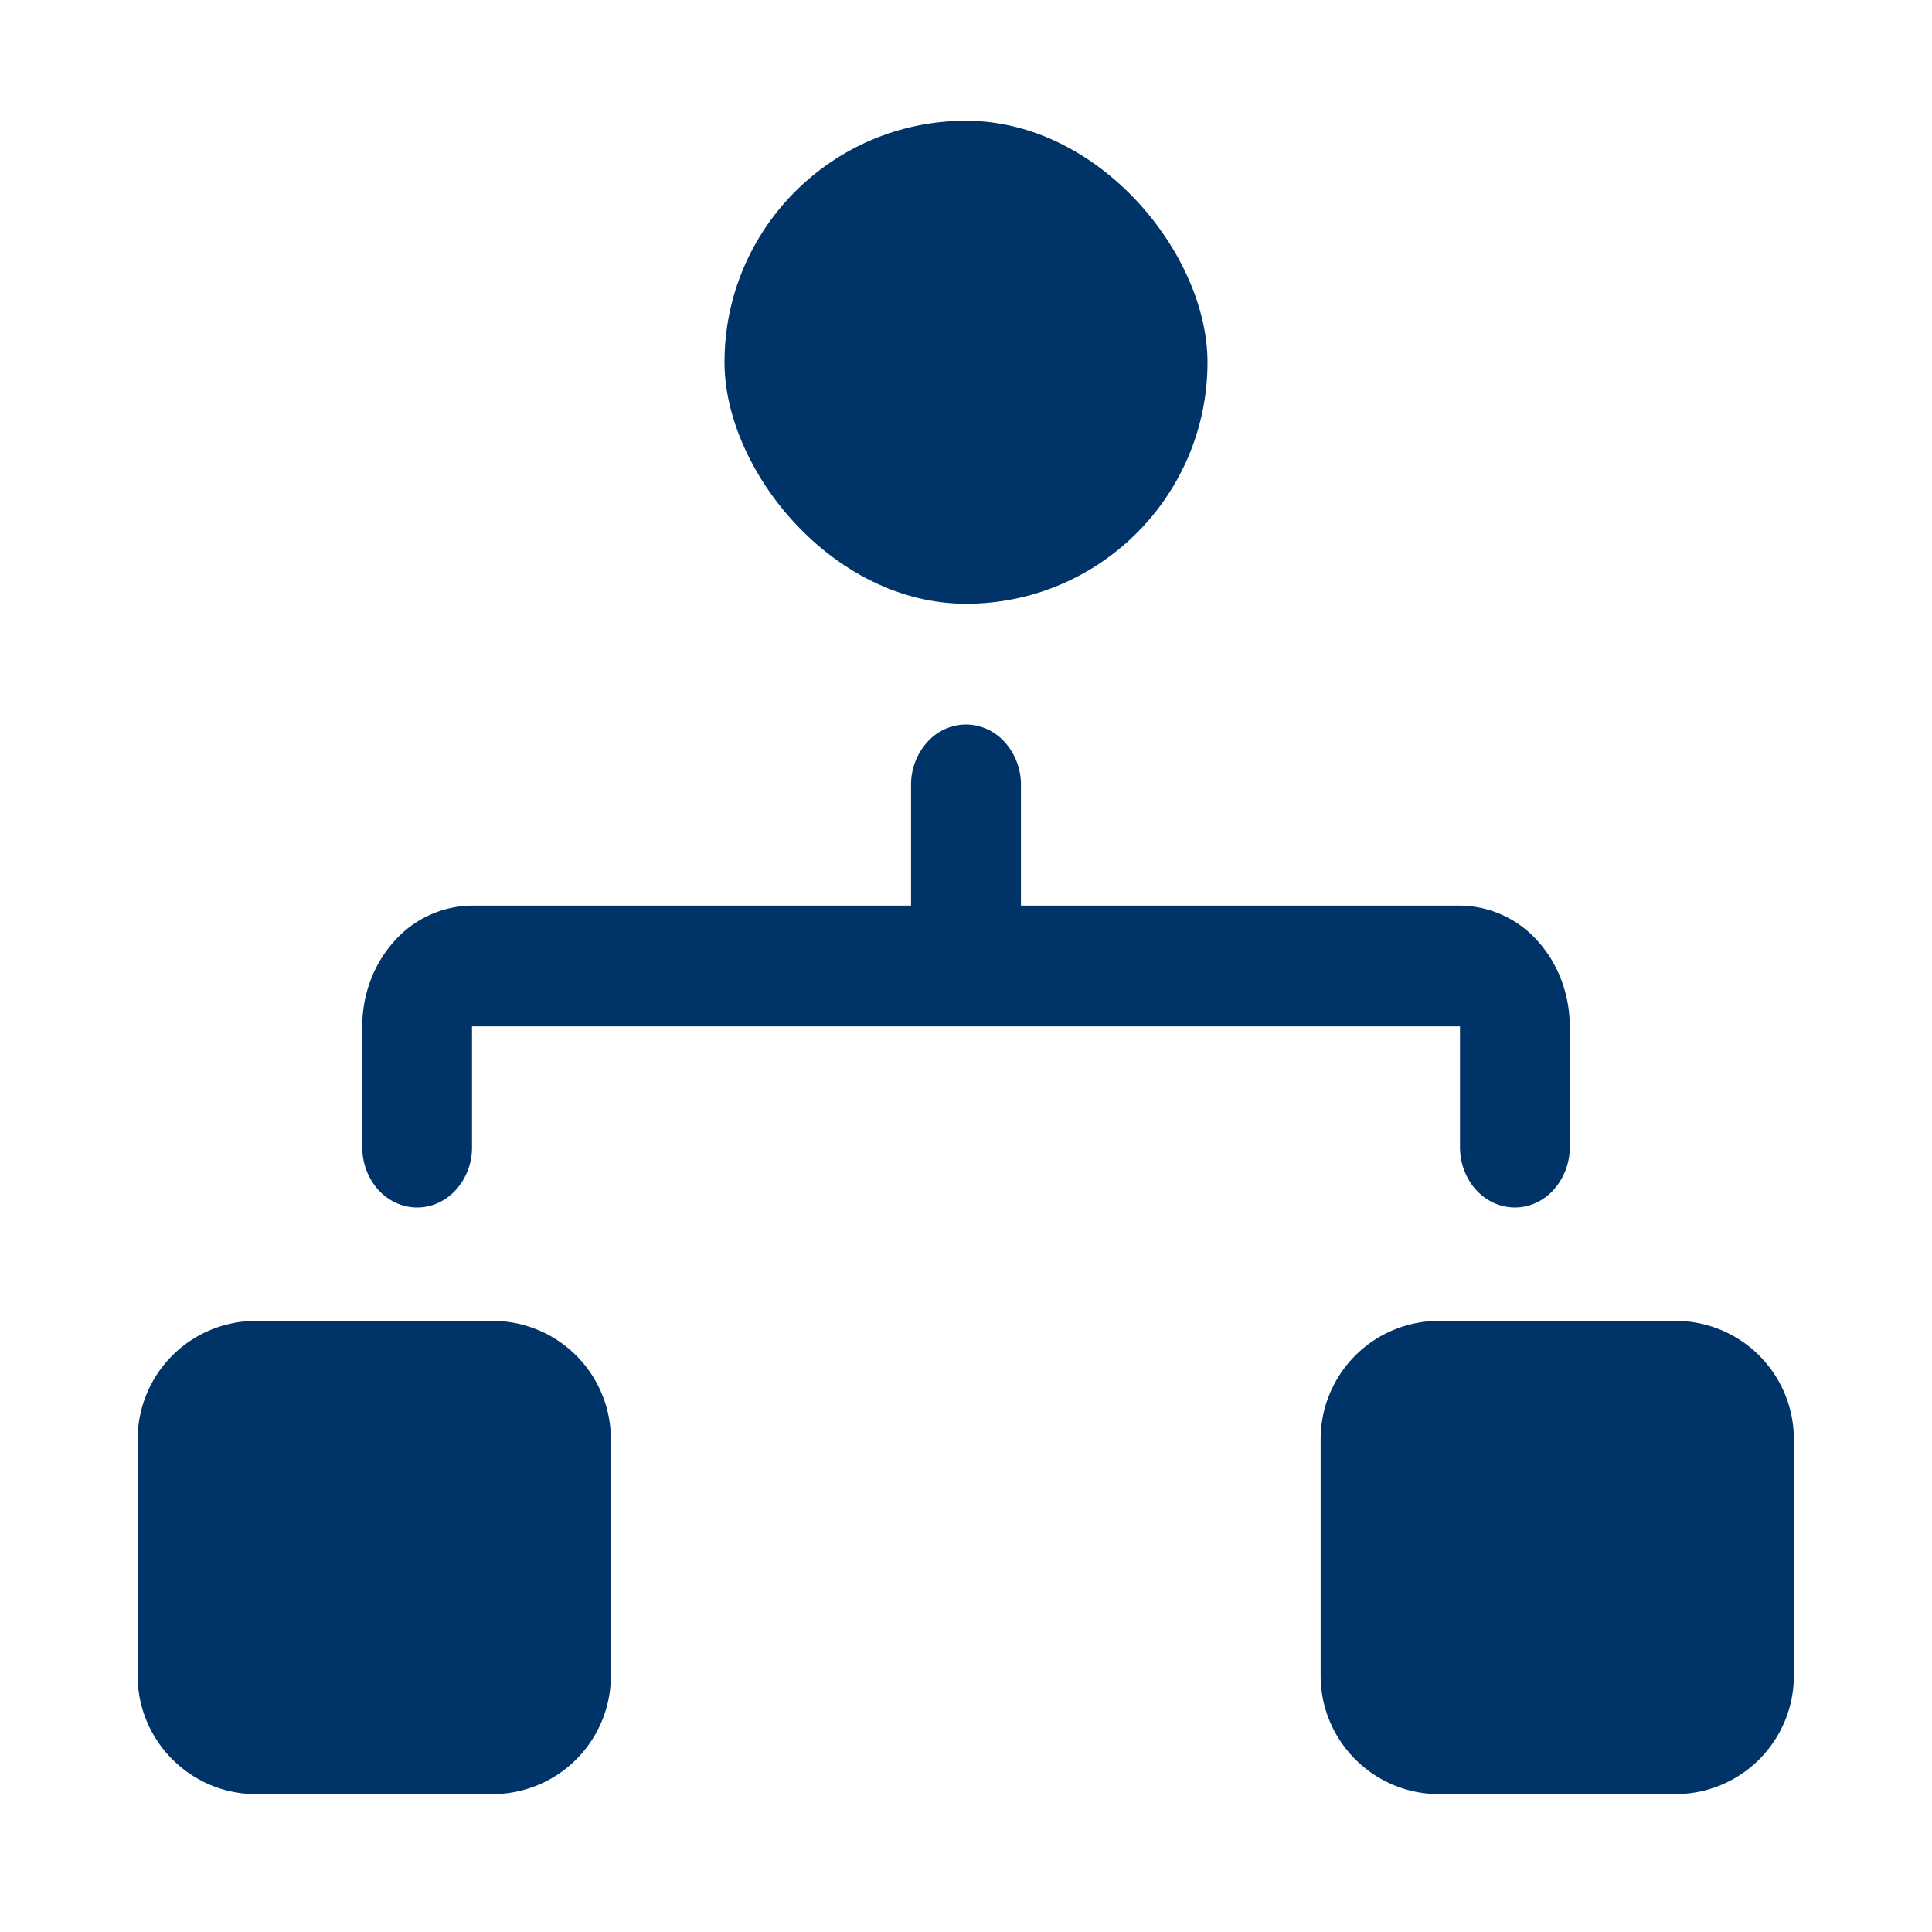 <svg width="16" height="16" viewBox="0 0 16 16" fill="none" xmlns="http://www.w3.org/2000/svg">
    <path d="M13.876 10.939h-1.959a.98.98 0 0 0-.98.98v1.959c0 .54.44.98.98.98h1.96a.98.98 0 0 0 .979-.98v-1.96a.98.98 0 0 0-.98-.979zM4.08 10.939H2.12a.98.98 0 0 0-.98.98v1.959c0 .54.44.98.98.98h1.96a.98.98 0 0 0 .979-.98v-1.96a.98.98 0 0 0-.98-.979zM3 8.5v1c0 .133.048.26.133.354.085.093.201.146.322.146.12 0 .236-.053.321-.146a.526.526 0 0 0 .133-.354v-1h8.182v1c0 .133.048.26.133.354.085.093.2.146.322.146.12 0 .236-.053.32-.146A.527.527 0 0 0 13 9.5v-1c0-.265-.096-.52-.266-.707a.87.87 0 0 0-.643-.293H8.455v-1a.526.526 0 0 0-.134-.354A.435.435 0 0 0 8 6a.435.435 0 0 0-.321.146.526.526 0 0 0-.134.354v1H3.91a.87.87 0 0 0-.643.293C3.096 7.98 3 8.235 3 8.5z" fill="#003468"/>
    <rect x="6" y="1" width="4" height="4" rx="2" fill="#003468"/>
</svg>
